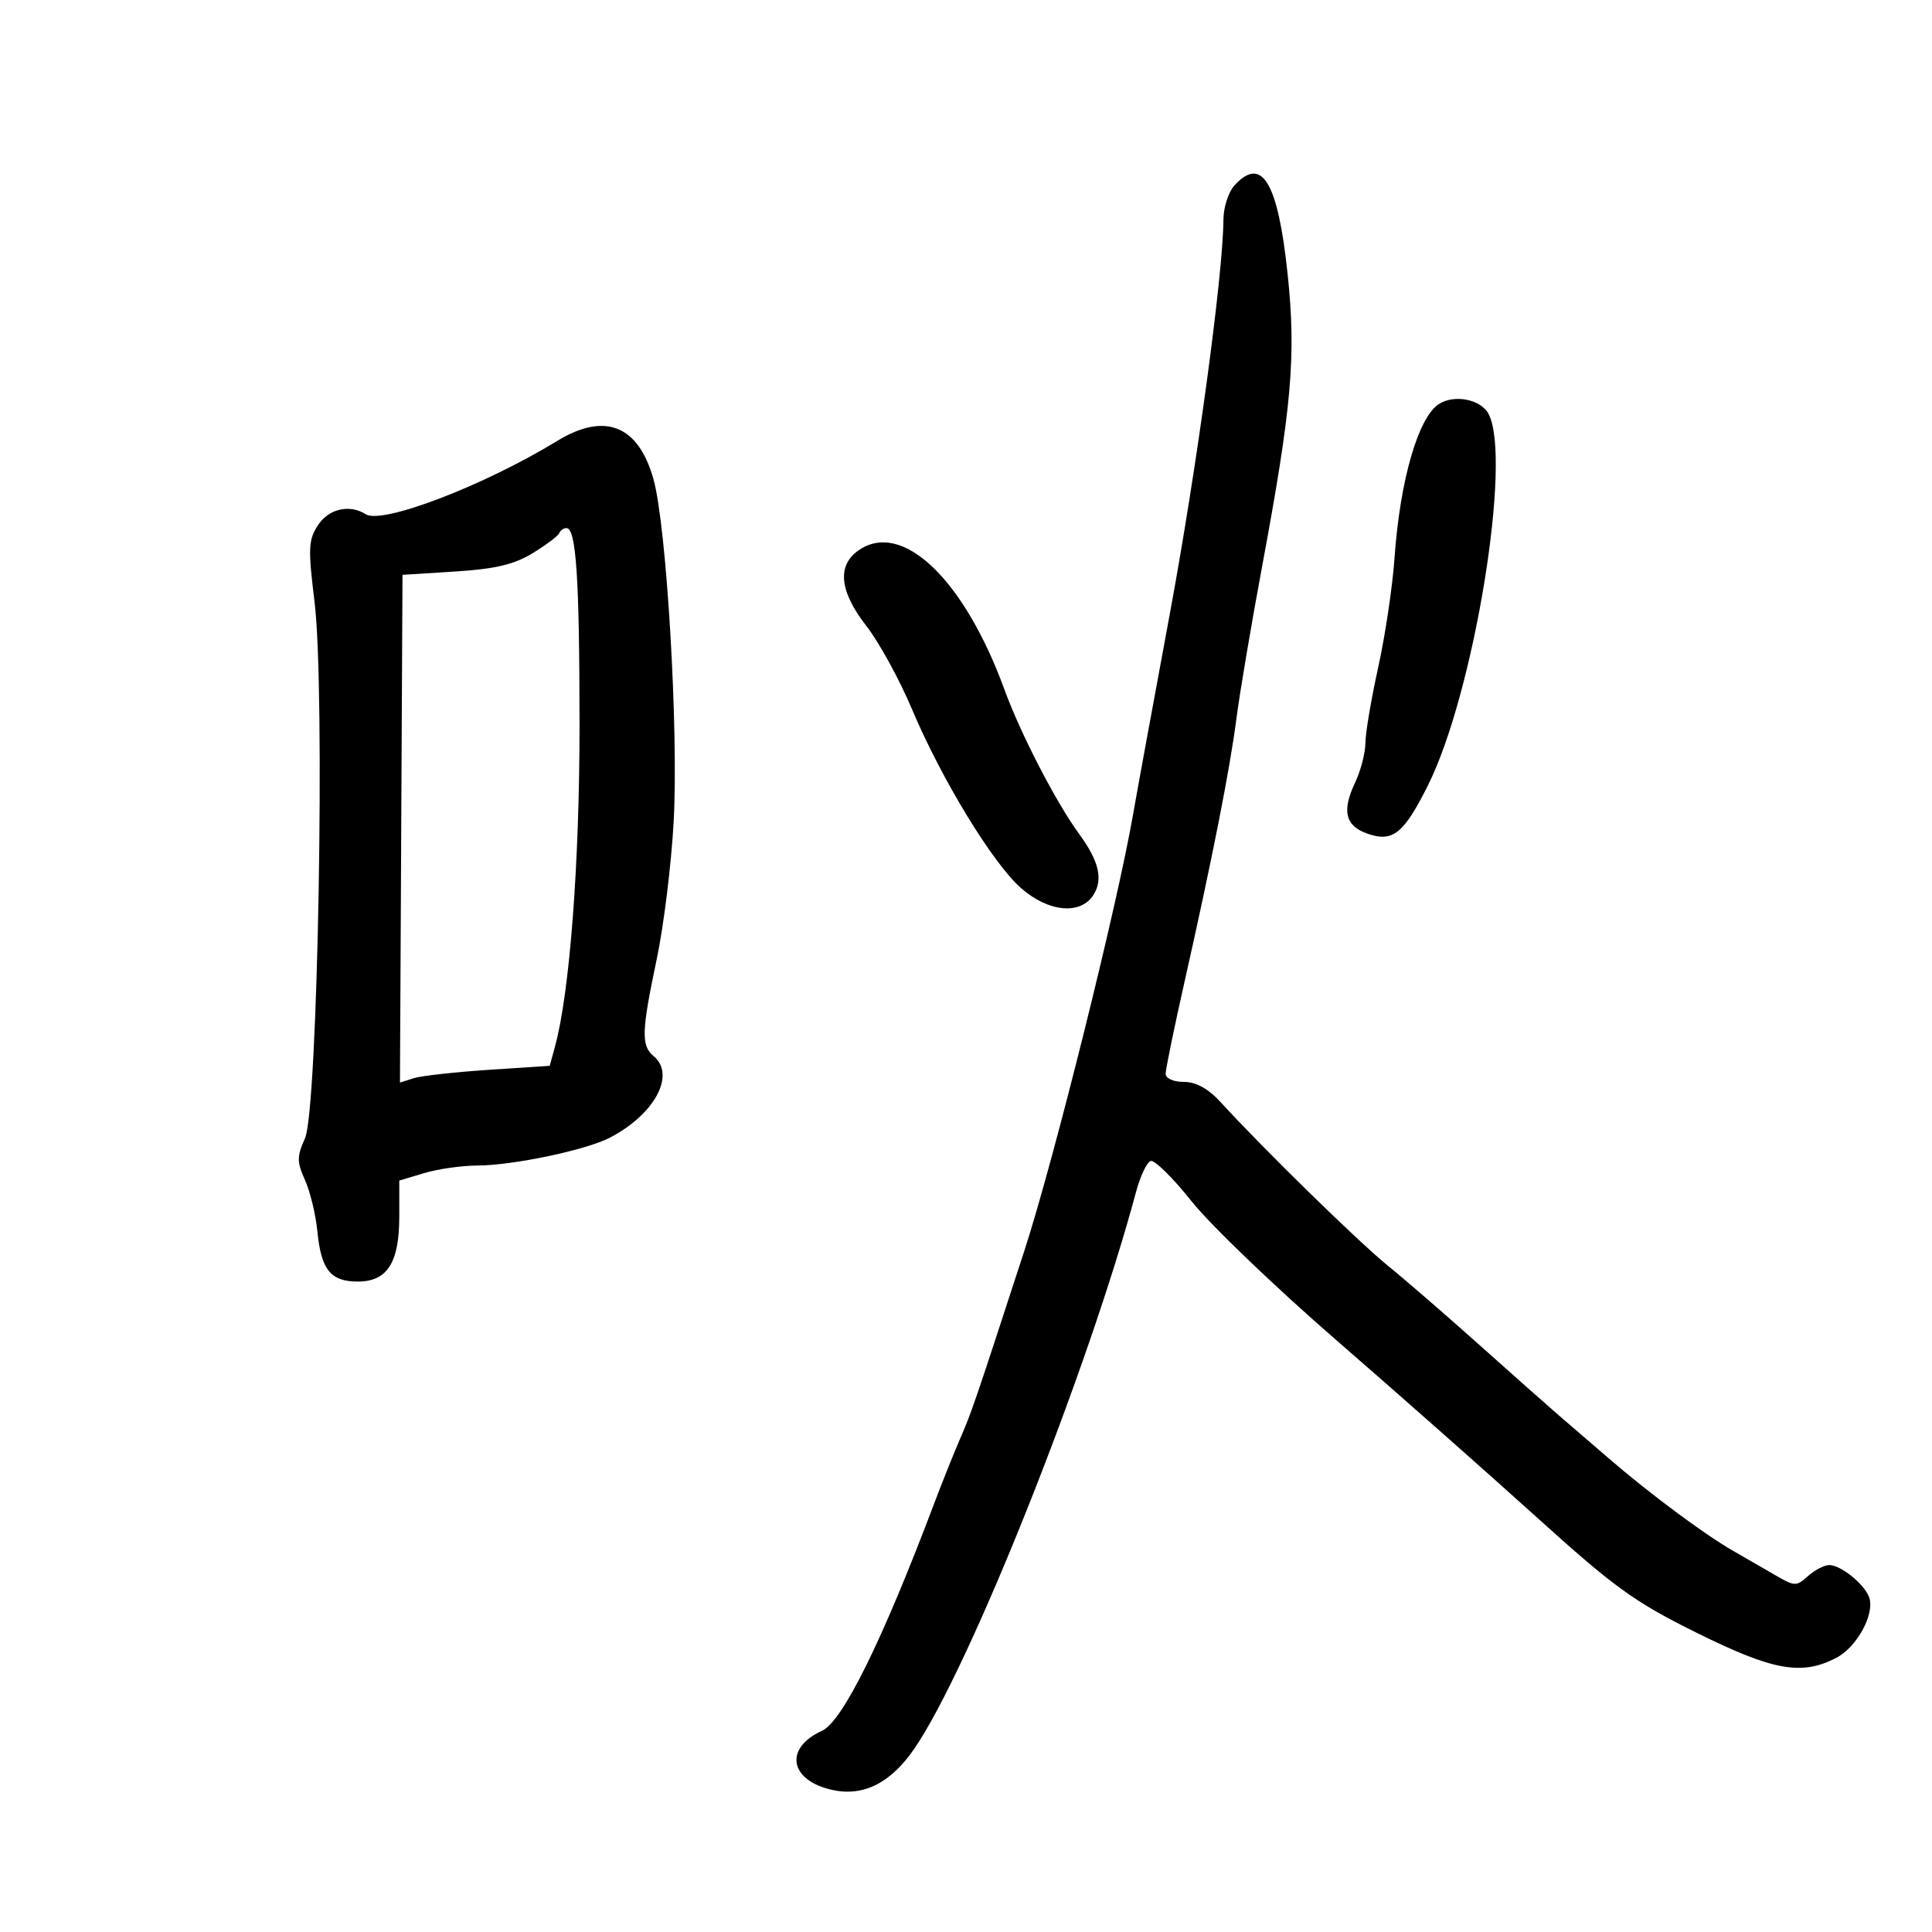 <svg xmlns="http://www.w3.org/2000/svg" width="300" height="300" viewBox="0 0 300 300" version="1.1">
	<path d="M 191.655 28.829 C 190.745 29.835, 189.989 32.197, 189.975 34.079 C 189.913 42.784, 185.827 72.803, 181.615 95.500 C 179.064 109.250, 176.508 123.200, 175.936 126.500 C 173.475 140.683, 163.604 180.286, 159.039 194.291 C 151.257 218.168, 150.882 219.265, 149.044 223.500 C 148.090 225.700, 146.290 230.200, 145.044 233.500 C 137.001 254.808, 130.836 267.298, 127.646 268.752 C 121.730 271.447, 122.566 276.436, 129.183 277.928 C 134.029 279.021, 138.284 276.901, 141.957 271.562 C 150.532 259.099, 168.968 212.812, 176.408 185.067 C 177.061 182.629, 178.083 180.472, 178.678 180.274 C 179.272 180.076, 182.137 182.903, 185.044 186.556 C 187.951 190.209, 198.018 199.867, 207.415 208.020 C 216.812 216.172, 230.782 228.519, 238.461 235.458 C 250.706 246.523, 253.778 248.746, 263.461 253.540 C 275.354 259.430, 279.743 260.219, 285.125 257.435 C 288.339 255.773, 291.143 250.637, 290.248 248.052 C 289.548 246.031, 285.893 243.051, 284.079 243.022 C 283.297 243.010, 281.800 243.776, 280.752 244.724 C 278.946 246.358, 278.681 246.352, 275.673 244.597 C 273.928 243.578, 271.001 241.890, 269.168 240.844 C 264.713 238.301, 256.163 231.944, 249.737 226.397 C 246.857 223.910, 243.354 220.891, 241.952 219.688 C 240.551 218.484, 235.127 213.675, 229.898 209 C 224.669 204.325, 218.174 198.700, 215.464 196.500 C 210.865 192.766, 196.196 178.421, 189.583 171.189 C 187.618 169.040, 185.743 168, 183.833 168 C 182.215 168, 181 167.457, 181 166.735 C 181 166.039, 182.317 159.627, 183.926 152.485 C 188.256 133.266, 190.994 119.373, 192.003 111.500 C 192.496 107.650, 194.279 97.090, 195.965 88.033 C 200.606 63.096, 201.286 55.303, 199.936 42.500 C 198.430 28.227, 195.932 24.102, 191.655 28.829 M 223.390 62.765 C 220.194 64.880, 217.380 74.678, 216.545 86.601 C 216.233 91.056, 215.093 98.706, 214.011 103.601 C 212.929 108.495, 212.034 113.782, 212.022 115.349 C 212.010 116.916, 211.287 119.701, 210.415 121.538 C 208.334 125.922, 208.890 128.237, 212.312 129.441 C 216.266 130.831, 217.962 129.483, 221.730 121.954 C 228.892 107.642, 234.835 71.166, 231.131 64.246 C 229.923 61.987, 225.767 61.192, 223.390 62.765 M 86.500 68.479 C 75.166 75.408, 59.343 81.468, 56.799 79.854 C 54.273 78.253, 51.052 78.991, 49.370 81.558 C 47.882 83.829, 47.823 85.165, 48.841 93.453 C 50.518 107.095, 49.358 172.279, 47.359 176.750 C 46.088 179.594, 46.088 180.406, 47.364 183.250 C 48.166 185.037, 49.032 188.637, 49.288 191.249 C 49.871 197.186, 51.340 199, 55.566 199 C 60.128 199, 62 196.073, 62 188.936 L 62 183.317 65.866 182.158 C 67.992 181.521, 71.705 180.992, 74.116 180.983 C 79.675 180.961, 90.955 178.592, 94.685 176.663 C 101.647 173.063, 104.973 166.882, 101.500 164 C 99.535 162.369, 99.605 160.175, 101.983 148.902 C 103.074 143.731, 104.256 134.100, 104.610 127.500 C 105.376 113.221, 103.502 81.603, 101.461 74.369 C 99.102 66.010, 93.893 63.958, 86.500 68.479 M 86.833 82.793 C 86.650 83.229, 84.789 84.630, 82.698 85.907 C 79.831 87.656, 76.877 88.355, 70.698 88.743 L 62.500 89.259 62.303 128.680 L 62.105 168.101 64.234 167.426 C 65.404 167.054, 70.637 166.469, 75.862 166.125 L 85.362 165.500 86.181 162.500 C 88.467 154.124, 89.999 134.013, 89.989 112.530 C 89.978 89.686, 89.465 82, 87.952 82 C 87.520 82, 87.017 82.357, 86.833 82.793 M 133.250 85.505 C 129.935 87.875, 130.376 91.871, 134.544 97.221 C 136.493 99.723, 139.663 105.505, 141.589 110.070 C 146.196 120.993, 154.144 134.041, 158.544 137.905 C 162.816 141.655, 167.823 142.114, 169.807 138.937 C 171.313 136.526, 170.641 133.693, 167.571 129.500 C 164 124.624, 158.486 113.969, 155.979 107.100 C 149.685 89.851, 140.017 80.666, 133.250 85.505" stroke="none" fill="black" fill-rule="evenodd"/>
</svg>